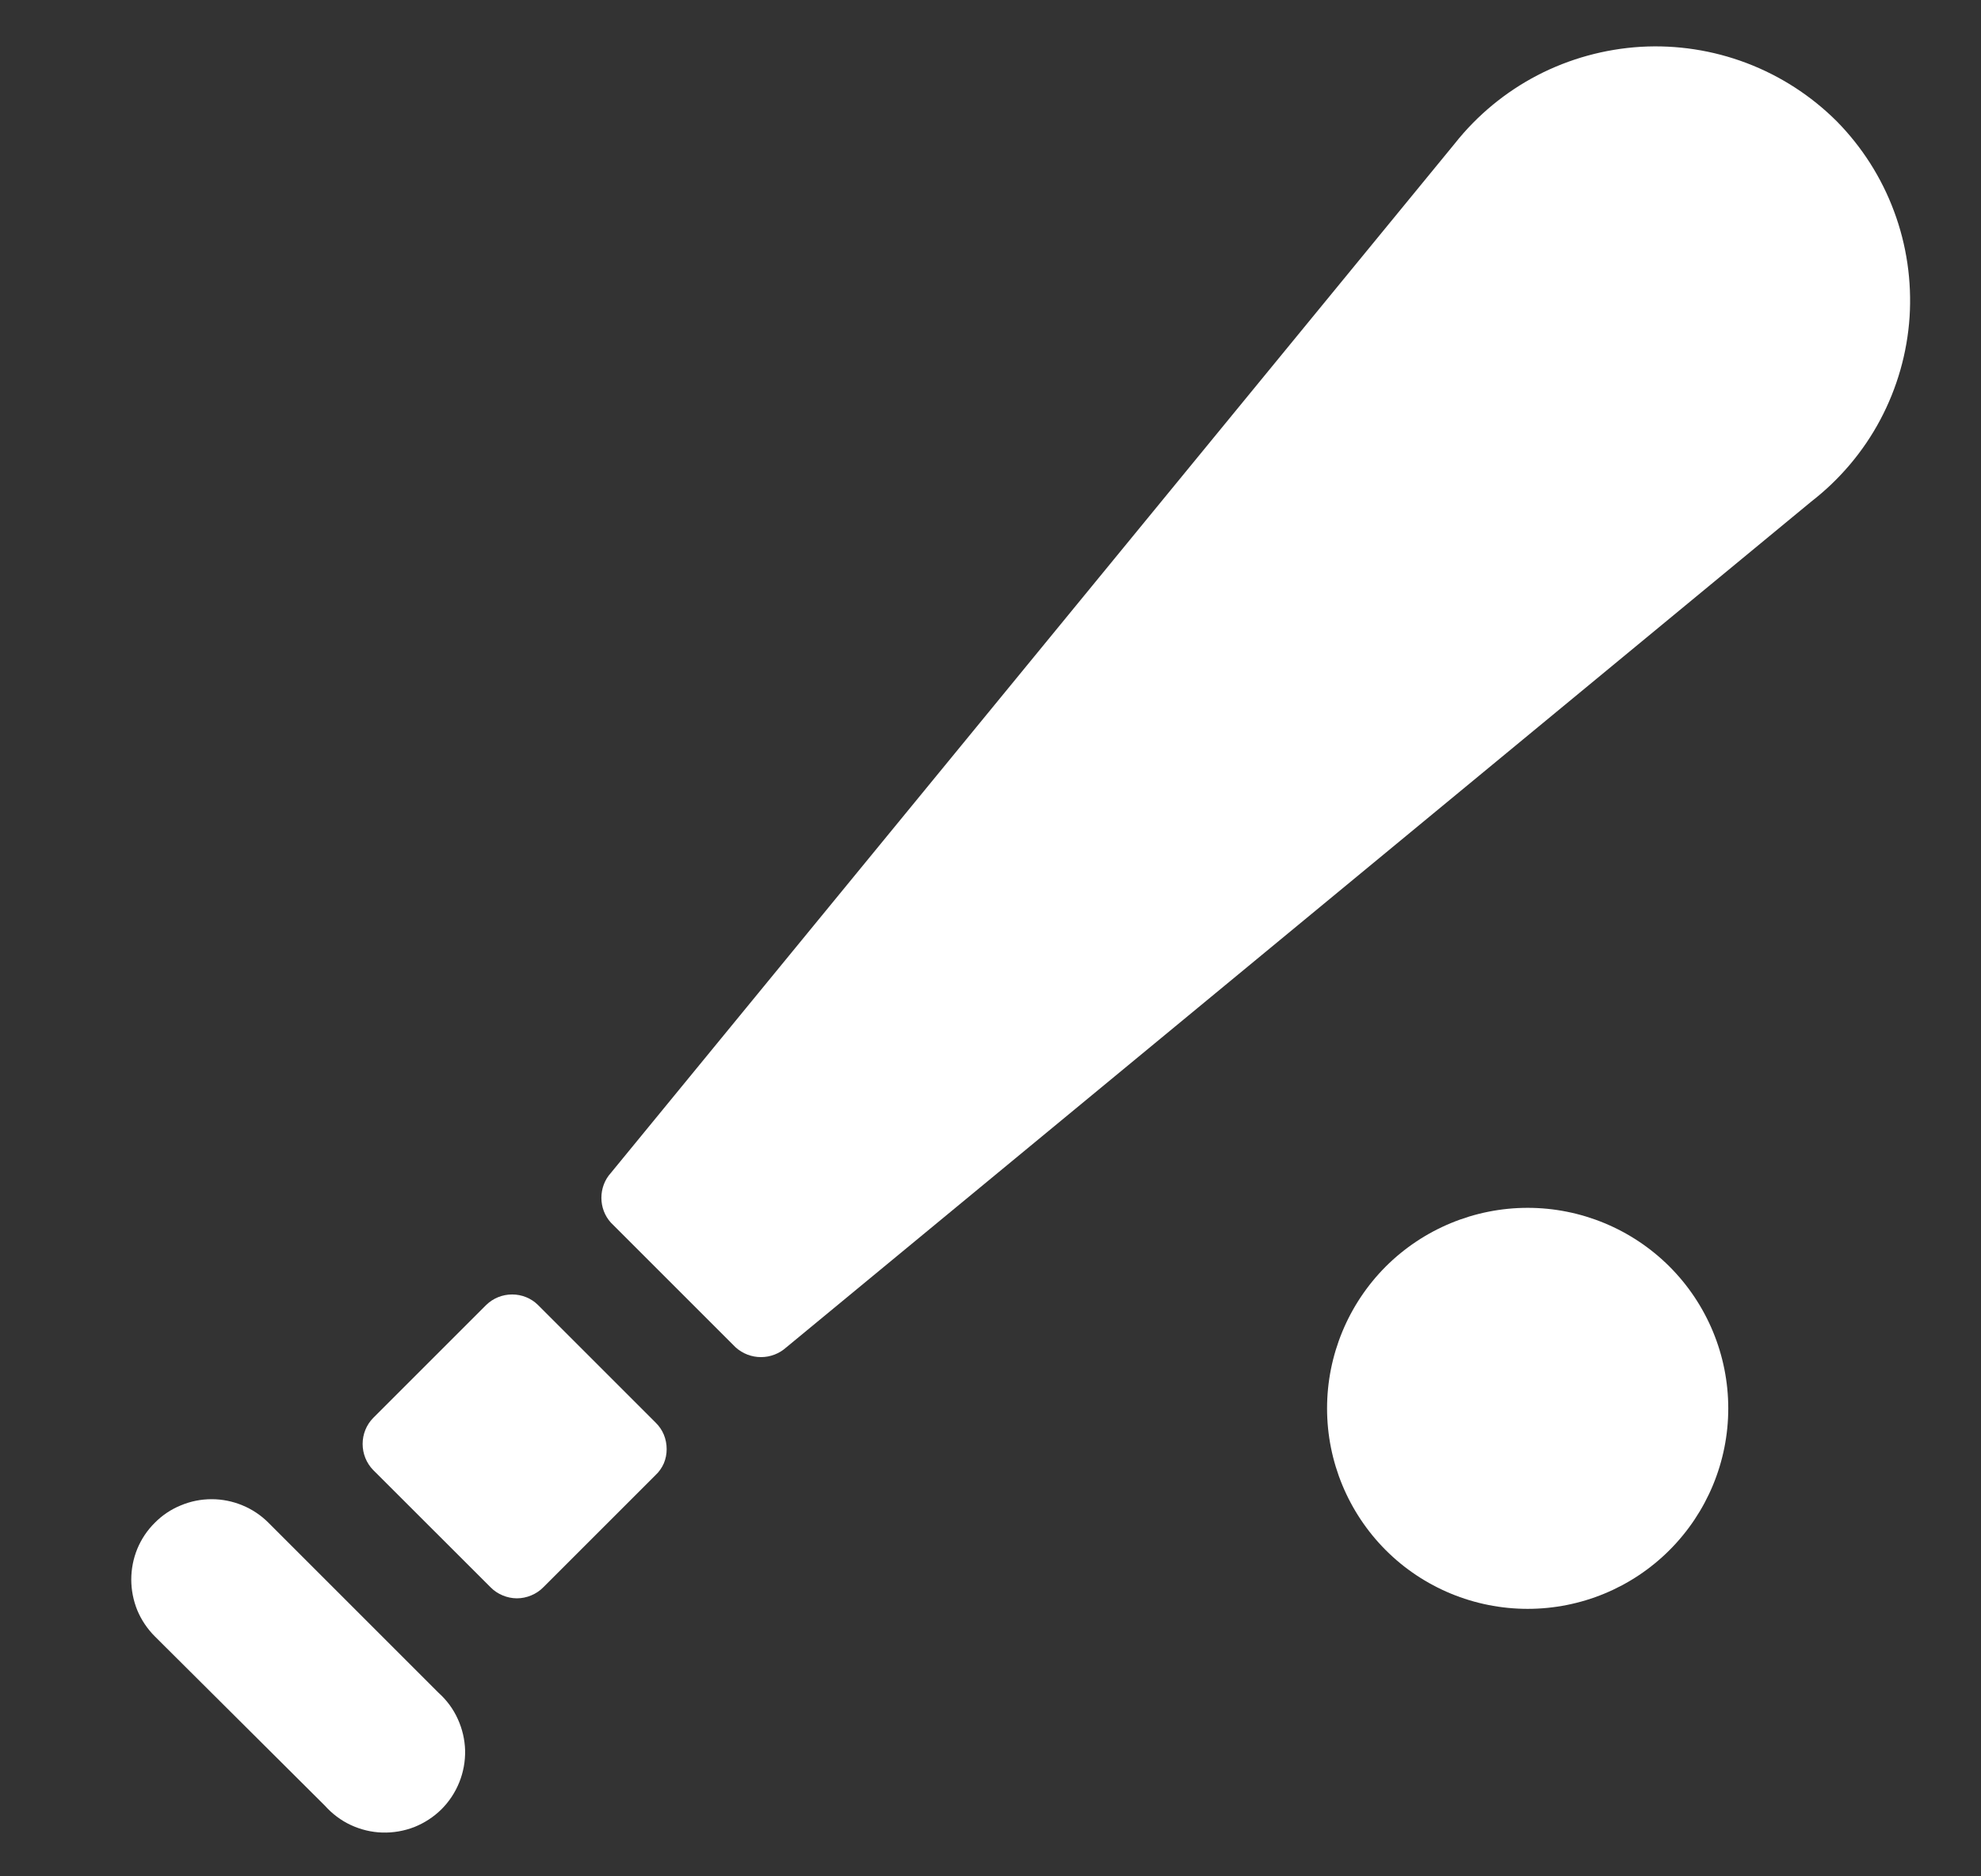 <svg width="19" height="18" viewBox="0 0 19 18" fill="none" xmlns="http://www.w3.org/2000/svg">
<rect x="0" y="0" width="19" height="18" fill="#333333" stroke="none"/>
<g clip-path="url(#clip0_9217_36972)">
<path d="M12.728 13.511C12.728 14.021 12.931 14.51 13.291 14.871C13.652 15.232 14.142 15.434 14.652 15.434C15.162 15.434 15.651 15.232 16.012 14.871C16.373 14.51 16.576 14.021 16.576 13.511C16.576 13.001 16.373 12.511 16.012 12.15C15.651 11.79 15.162 11.587 14.652 11.587C14.142 11.587 13.652 11.79 13.291 12.15C12.931 12.511 12.728 13.001 12.728 13.511Z" fill="white"/>
<path d="M2.575 14.608C2.503 14.536 2.418 14.479 2.325 14.441C2.231 14.402 2.131 14.382 2.03 14.382C1.928 14.382 1.828 14.402 1.735 14.441C1.641 14.479 1.556 14.536 1.485 14.608C1.413 14.679 1.356 14.764 1.317 14.858C1.279 14.951 1.259 15.051 1.259 15.153C1.259 15.254 1.279 15.354 1.317 15.448C1.356 15.541 1.413 15.626 1.485 15.698L3.116 17.322C3.186 17.4 3.27 17.464 3.365 17.508C3.46 17.552 3.563 17.577 3.667 17.58C3.772 17.583 3.876 17.565 3.974 17.527C4.071 17.488 4.159 17.431 4.234 17.357C4.308 17.283 4.366 17.195 4.405 17.098C4.444 17.001 4.463 16.897 4.461 16.792C4.458 16.688 4.434 16.585 4.39 16.489C4.347 16.394 4.284 16.309 4.206 16.239L2.575 14.608Z" fill="white"/>
<path d="M5.161 12.52C5.095 12.454 5.005 12.418 4.912 12.418C4.819 12.418 4.729 12.454 4.662 12.52L3.579 13.603C3.514 13.669 3.478 13.759 3.478 13.852C3.478 13.945 3.514 14.035 3.579 14.102L4.705 15.227C4.738 15.261 4.778 15.287 4.821 15.305C4.864 15.323 4.911 15.333 4.958 15.333C5.005 15.333 5.052 15.323 5.095 15.305C5.138 15.287 5.178 15.261 5.211 15.227L6.287 14.151C6.321 14.12 6.348 14.081 6.367 14.038C6.385 13.995 6.394 13.949 6.394 13.902C6.394 13.854 6.385 13.807 6.367 13.763C6.349 13.719 6.321 13.679 6.287 13.646L5.161 12.52Z" fill="white"/>
<path d="M17.616 1.163C17.37 0.918 17.076 0.728 16.752 0.605C16.428 0.482 16.082 0.429 15.737 0.449C15.391 0.47 15.053 0.563 14.746 0.722C14.439 0.882 14.168 1.105 13.953 1.377L5.859 11.252C5.8 11.317 5.768 11.402 5.768 11.491C5.768 11.579 5.8 11.664 5.859 11.729L7.056 12.926C7.123 12.986 7.209 13.019 7.299 13.019C7.388 13.019 7.474 12.986 7.541 12.926L17.373 4.811C17.646 4.599 17.872 4.332 18.034 4.027C18.196 3.722 18.292 3.386 18.315 3.041C18.337 2.697 18.287 2.351 18.166 2.027C18.046 1.703 17.858 1.409 17.616 1.163Z" fill="white"/>
</g>
<defs>
<clipPath id="clip0_9217_36972">
<rect width="18" height="18" fill="white" transform="translate(0.778)"/>
</clipPath>
</defs>
</svg>
